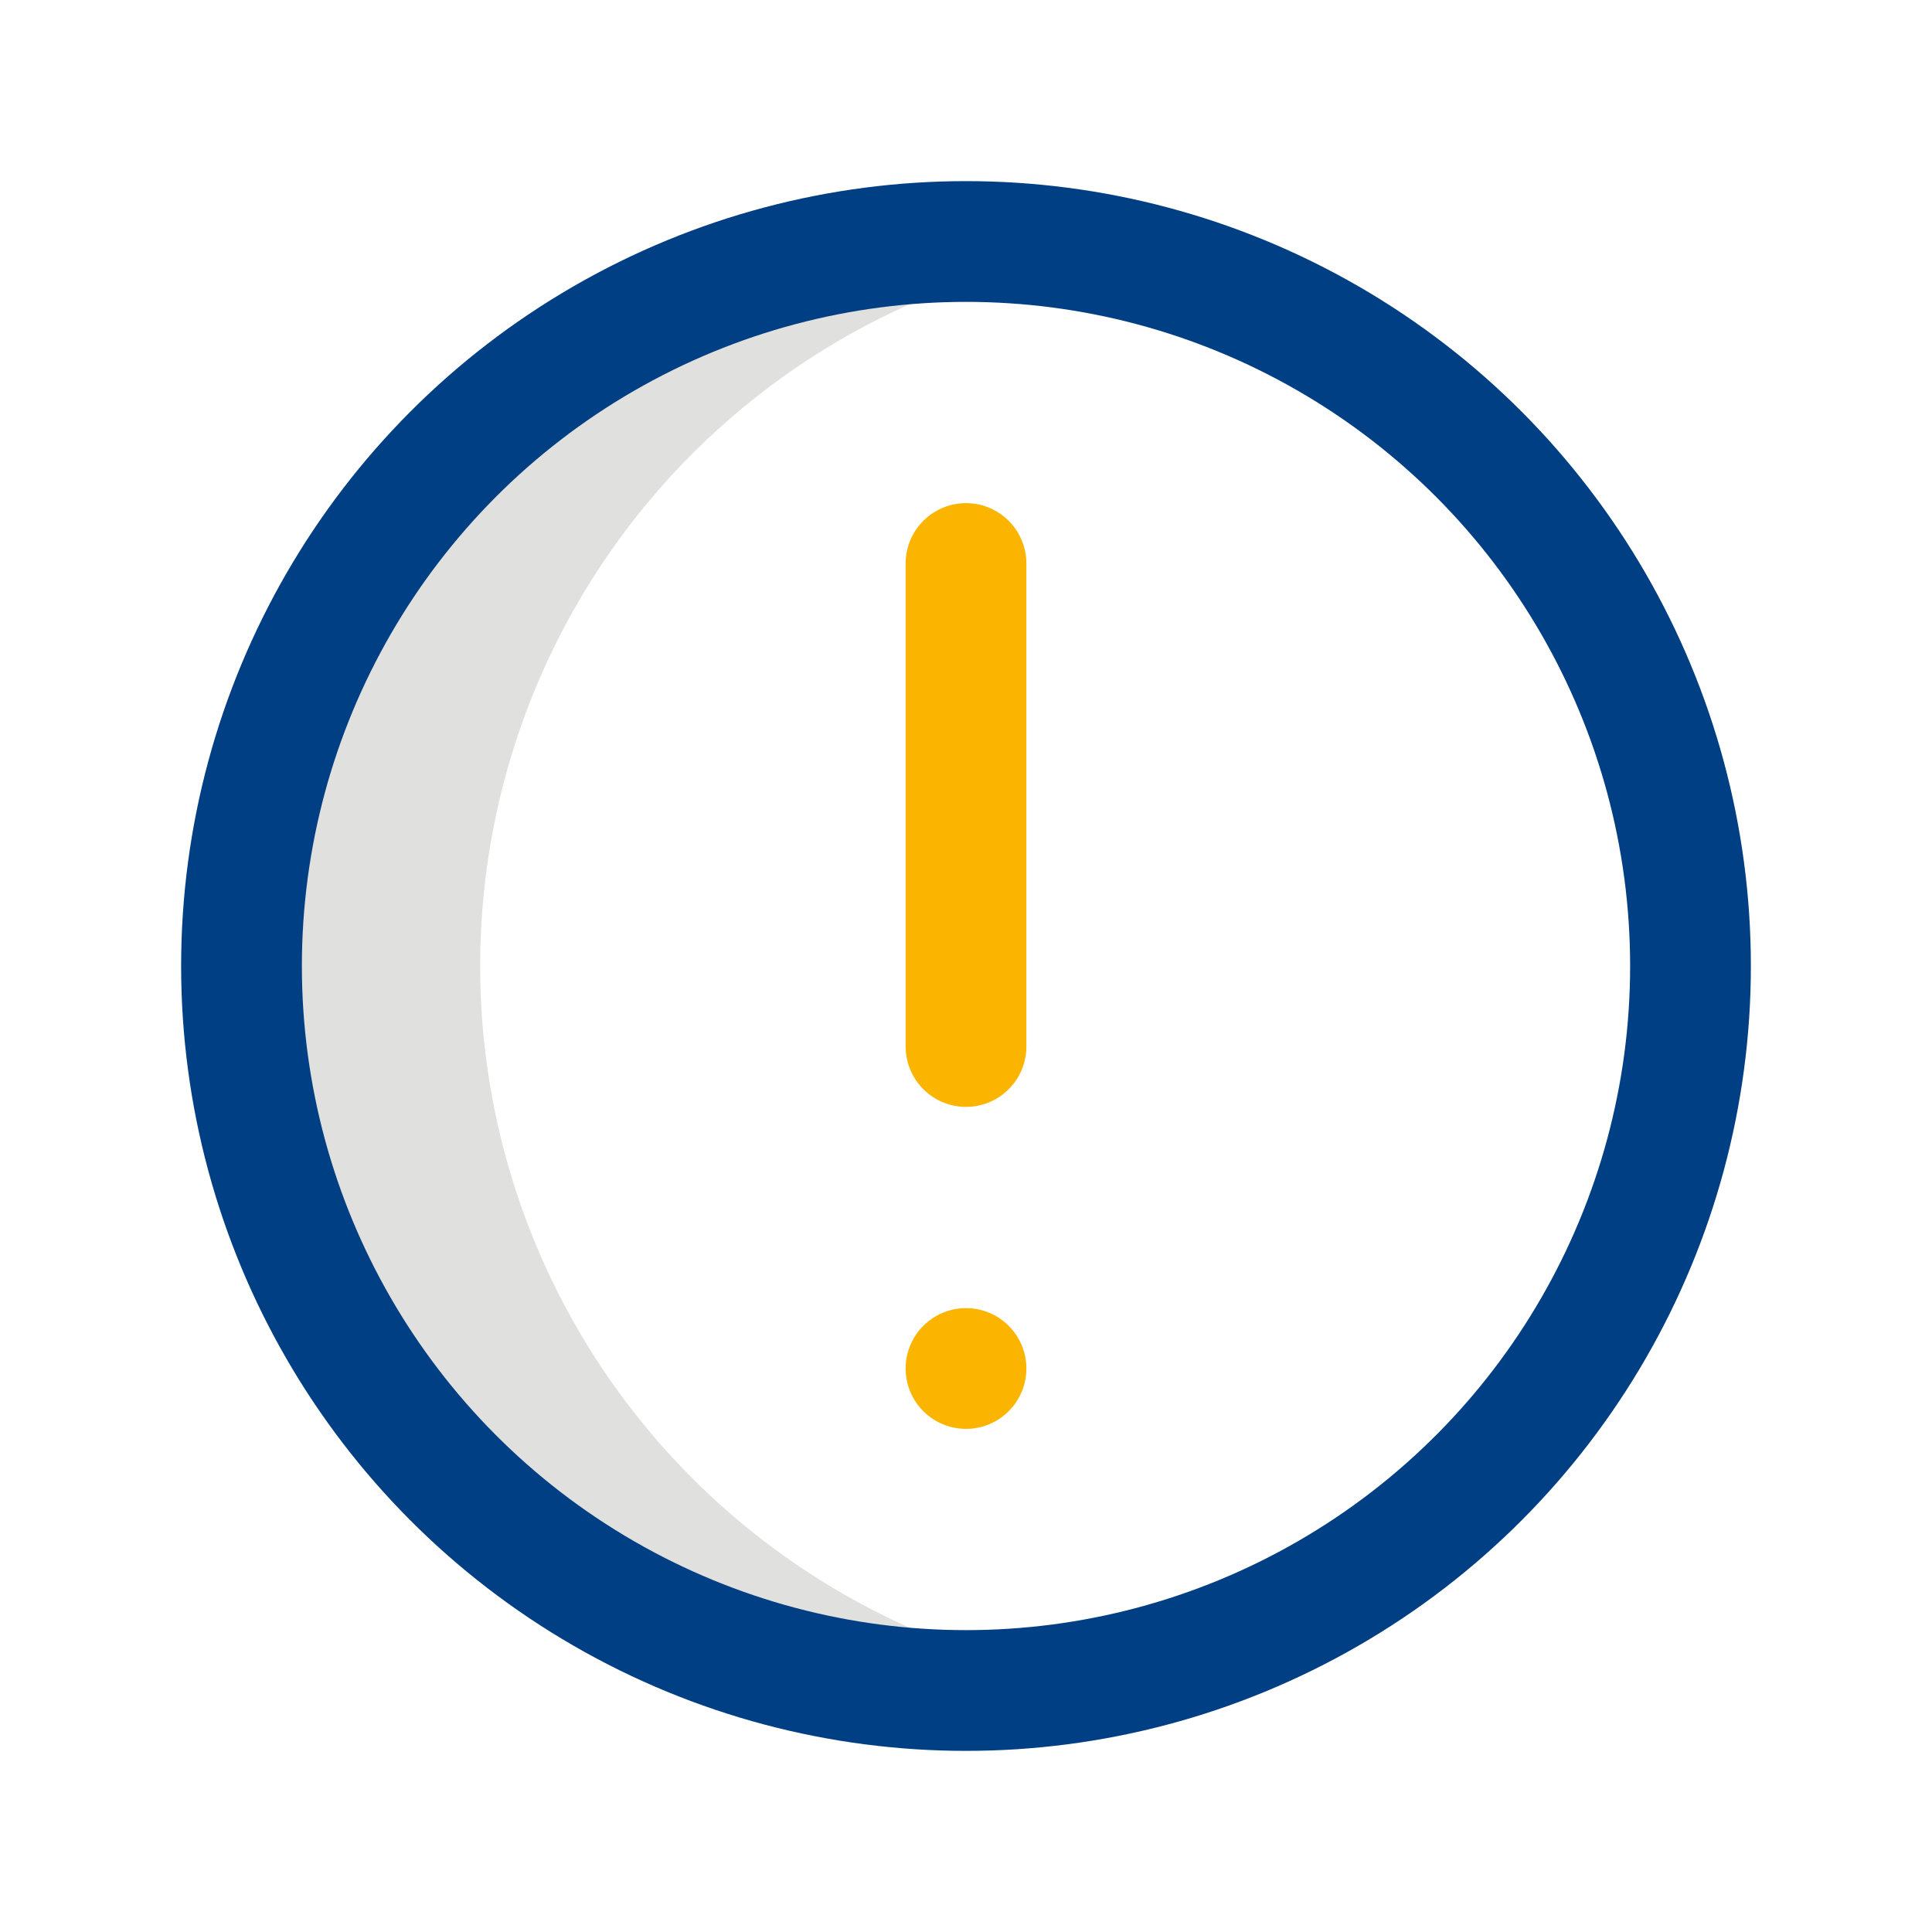 <svg class="icon multi-color" width="32" height="32" id="warning" xmlns="http://www.w3.org/2000/svg" viewBox="0 0 24 24"><path id="tertiary-fill" d="M13.5,20.88A9.29,9.29,0,0,1,12,21,9,9,0,0,1,12,3a9.29,9.29,0,0,1,1.5.12,9,9,0,0,0,0,17.76Z" style="fill: rgb(224, 224, 222); stroke-width: 1.5;"></path><circle id="primary-stroke" cx="12" cy="12" r="9" style="fill: none; stroke: #003f83; stroke-linecap: round; stroke-linejoin: round; stroke-width: 1.5;"></circle><path id="secondary-stroke" d="M12,7v6m0,4h0" style="fill: none; stroke: rgb(251, 181, 0); stroke-linecap: round; stroke-linejoin: round; stroke-width: 1.5;"></path></svg>